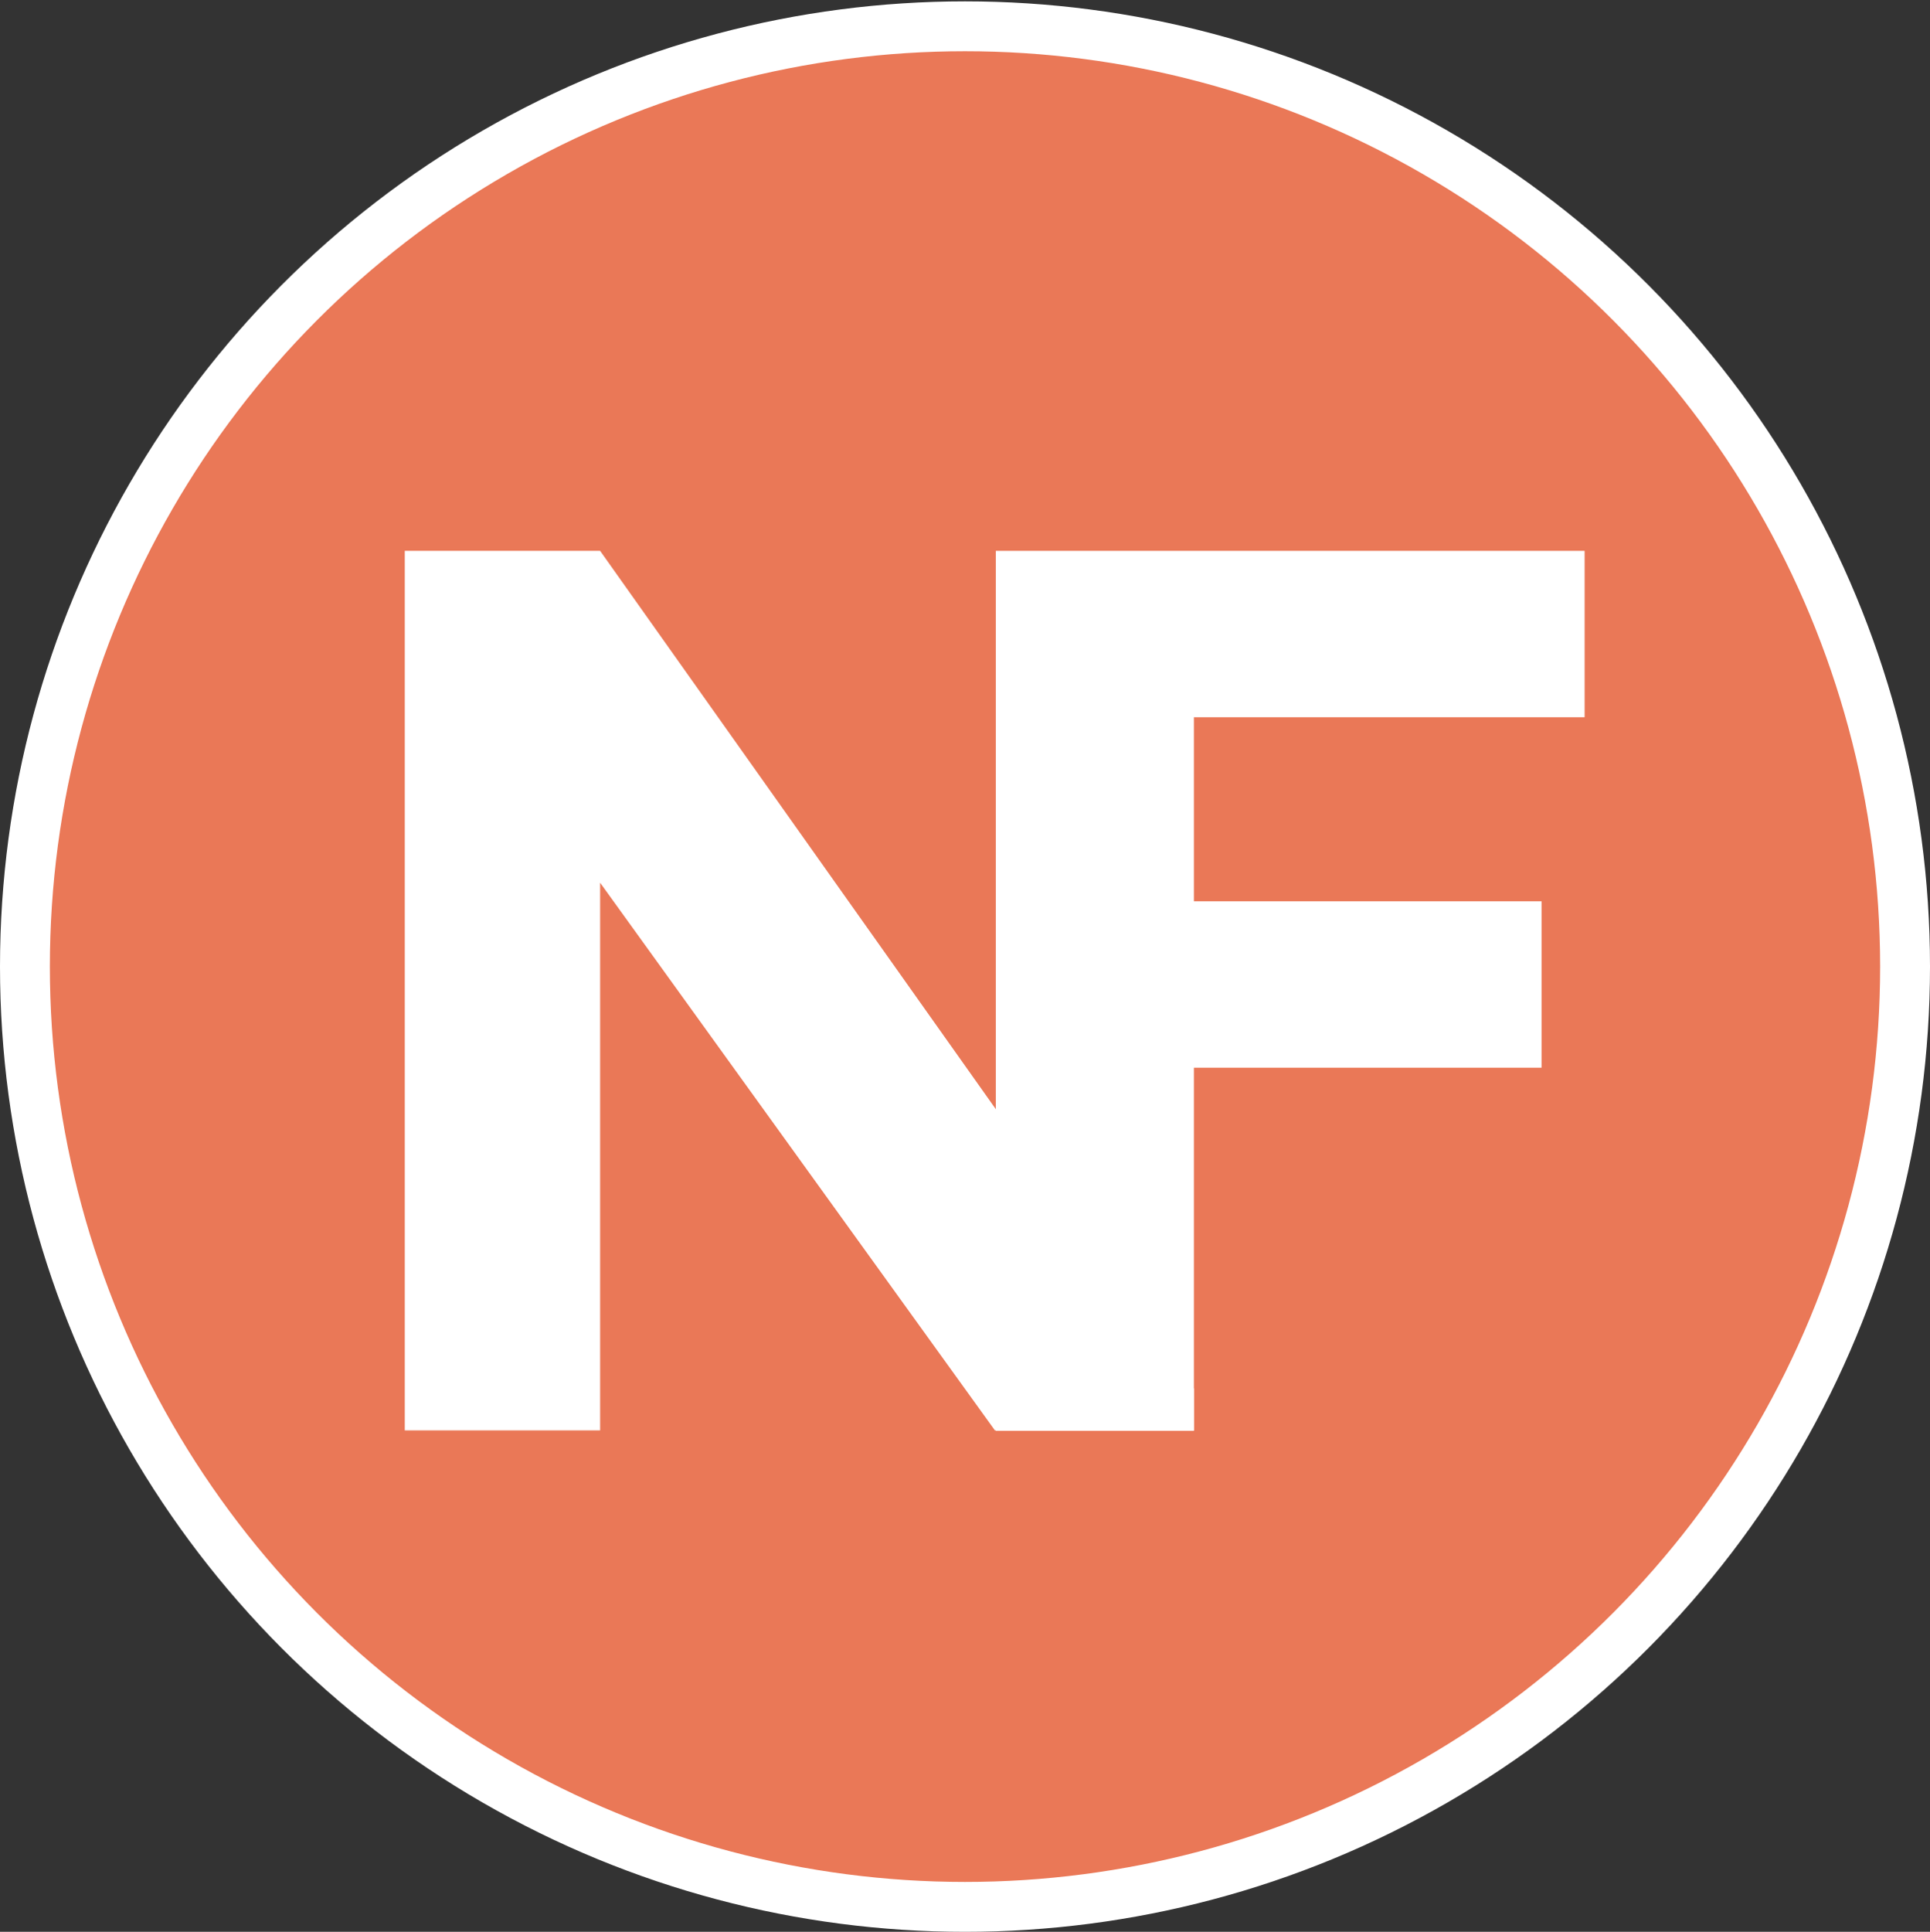 <?xml version="1.0" encoding="utf-8"?>
<!-- Generator: Adobe Illustrator 24.3.0, SVG Export Plug-In . SVG Version: 6.00 Build 0)  -->
<svg version="1.1" id="Layer_1" xmlns="http://www.w3.org/2000/svg" xmlns:xlink="http://www.w3.org/1999/xlink" x="0px" y="0px"
	 viewBox="0 0 425.8 426.1" style="enable-background:new 0 0 425.8 426.1;" xml:space="preserve">
<rect x="0" y="0" width="425.8" height="426.1" fill="#333333" stroke="none"/>
<style type="text/css">
	.st0{fill:none;stroke:#43464B;stroke-width:11;stroke-miterlimit:10;}
	.st1{fill:#43464B;}
	.st2{fill:#F38464;}
	.st3{fill:#FFFFFF;}
	.st4{fill:#EA7857;stroke:#FFFFFF;stroke-width:11;stroke-miterlimit:10;}
	.st5{fill:#FFFFFF;stroke:#43464B;stroke-width:11;stroke-miterlimit:10;}
</style>
<circle class="st4" cx="212.9" cy="213.2" r="207.4"/>
<g>
	<path class="st3" d="M219.5,315.5l-87.1-120.8v120.8H89.3v-194h43.1l131,184.8v9.2H219.5z"/>
</g>
<g>
	<path class="st3" d="M219.7,315.5v-194h129.9v36.7h-86.2v40.6h76.7v36.7h-76.7v80.1H219.7z"/>
</g>
</svg>
